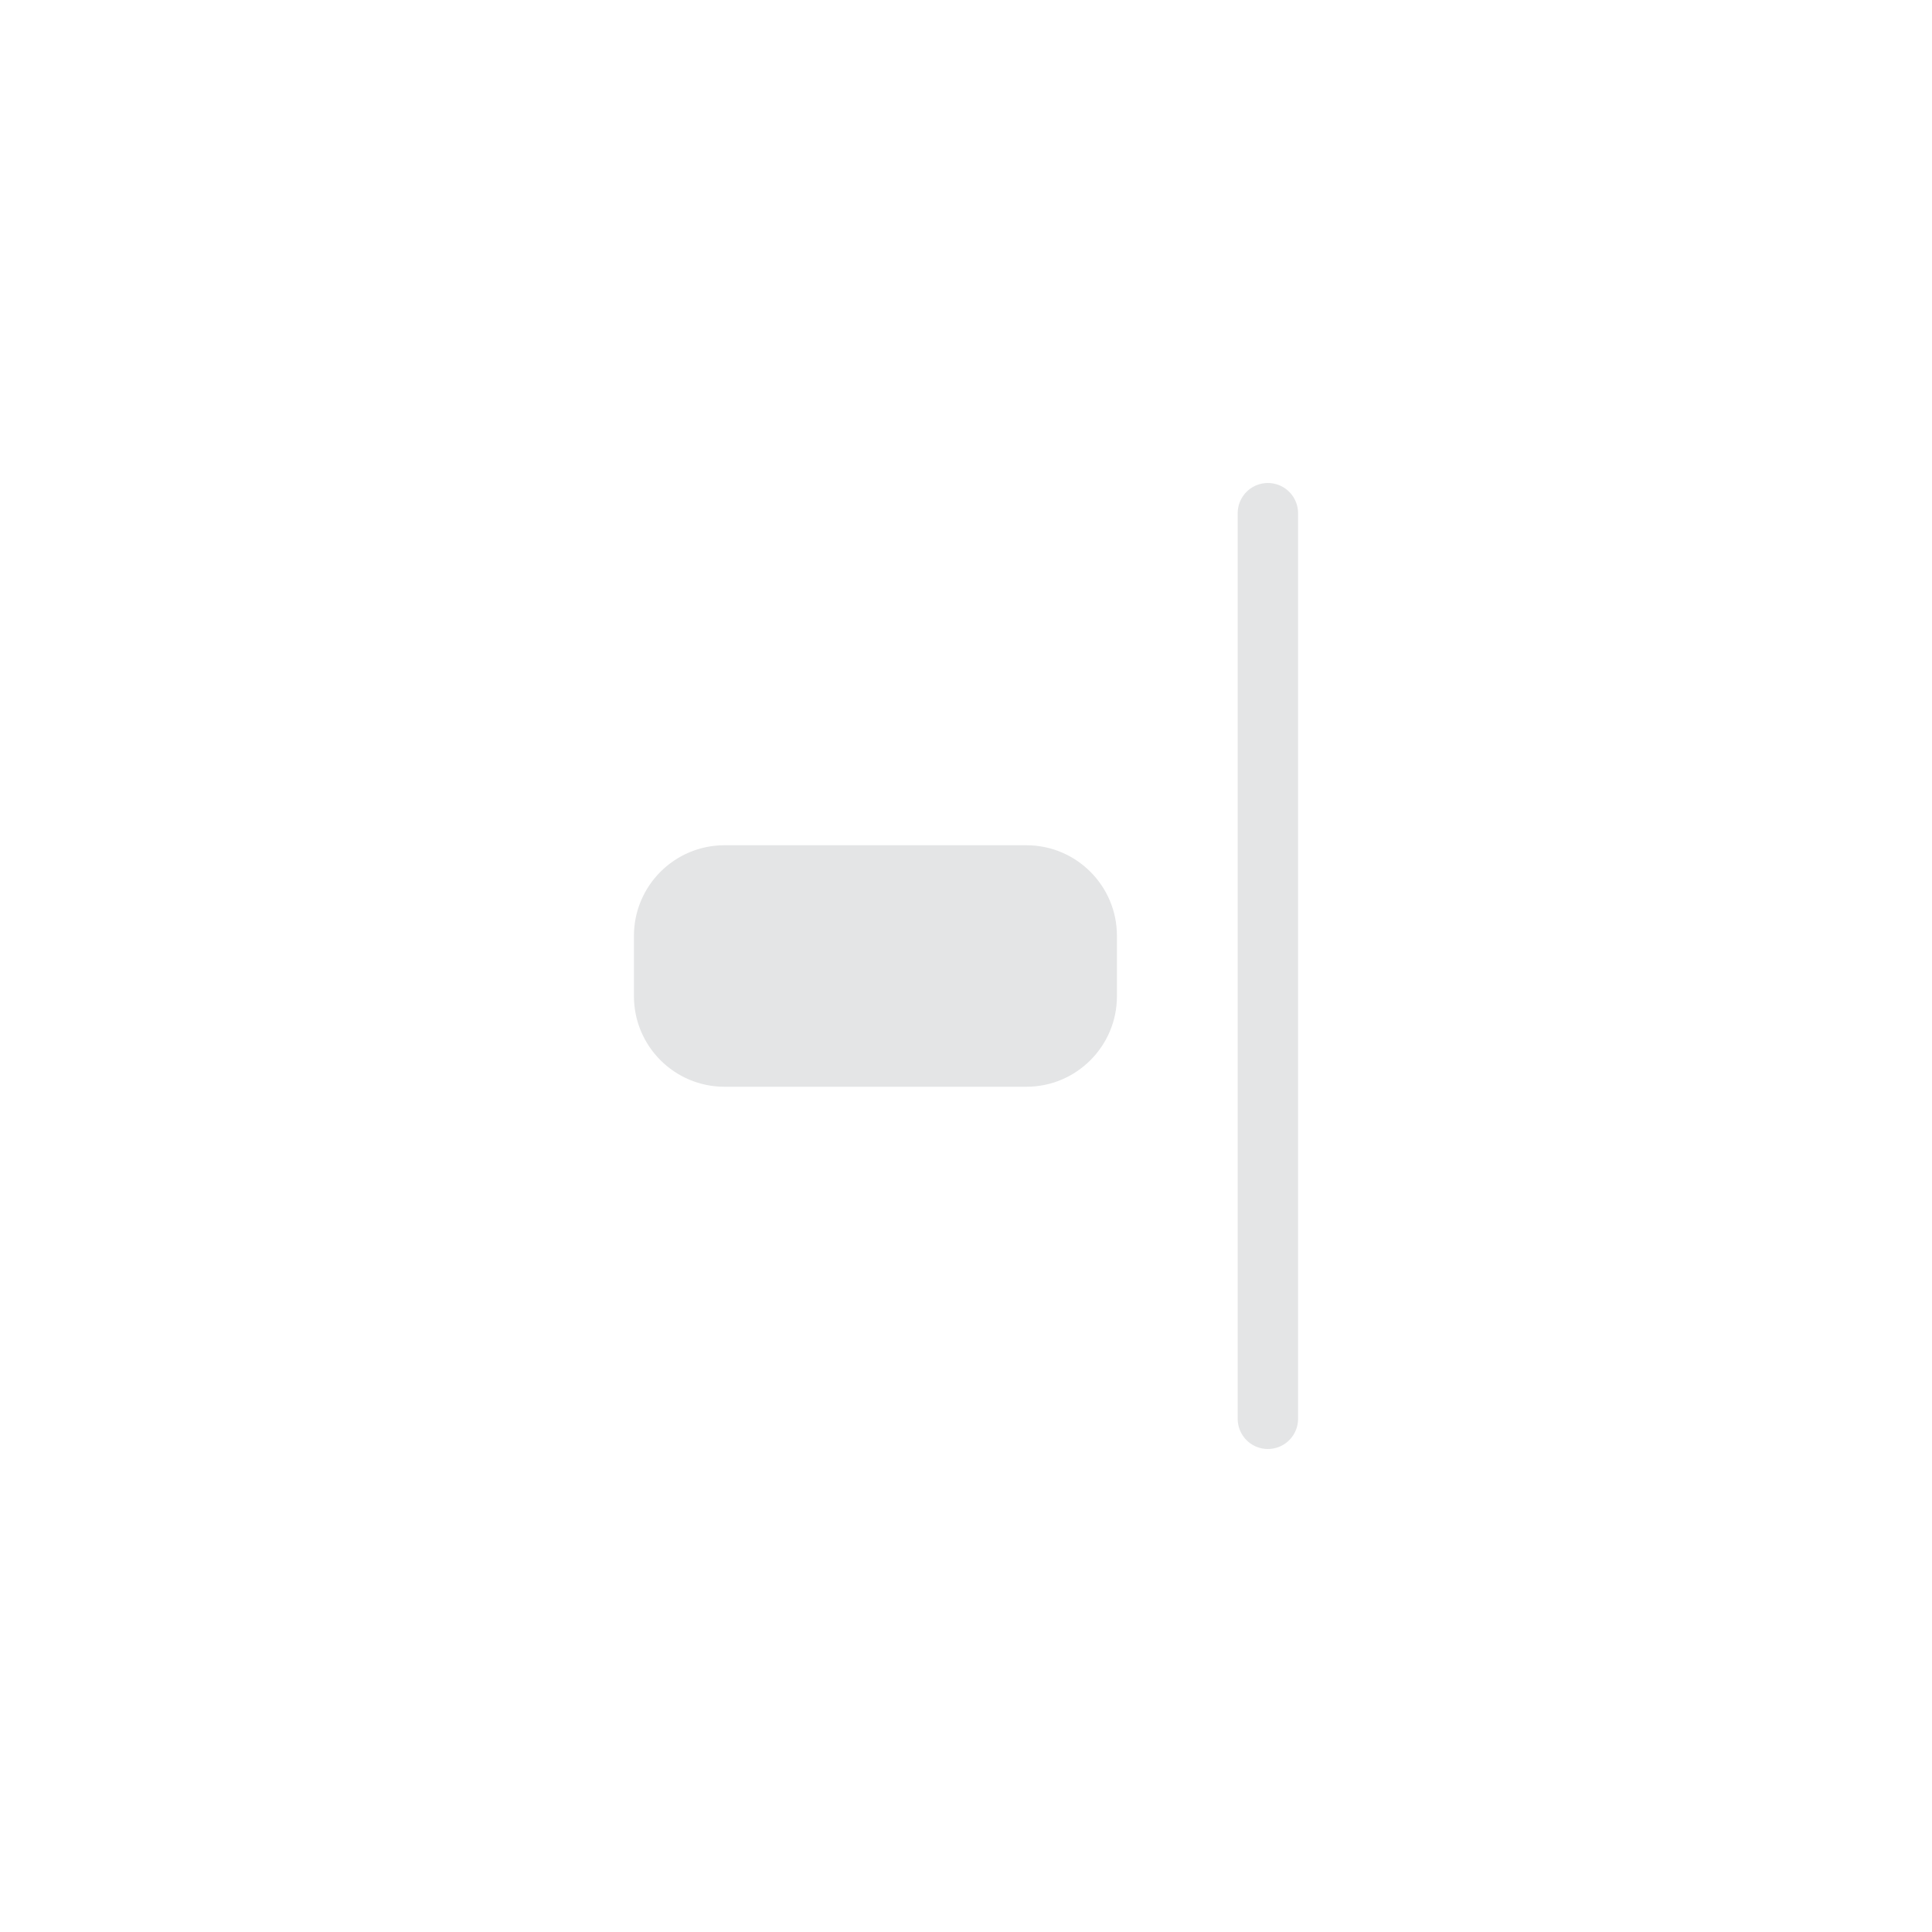 <svg width="32" height="32" viewBox="0 0 32 32" fill="none" xmlns="http://www.w3.org/2000/svg">
<path d="M21 8.5V23.5" stroke="#E4E5E6" stroke-linecap="round" stroke-linejoin="round"/>
<path fill-rule="evenodd" clip-rule="evenodd" d="M12 14C11.172 14 10.5 14.672 10.5 15.5V16.5C10.5 17.328 11.172 18 12 18H17C17.828 18 18.5 17.328 18.5 16.5V15.5C18.5 14.672 17.828 14 17 14H12Z" fill="#E4E5E6"/>
</svg>
